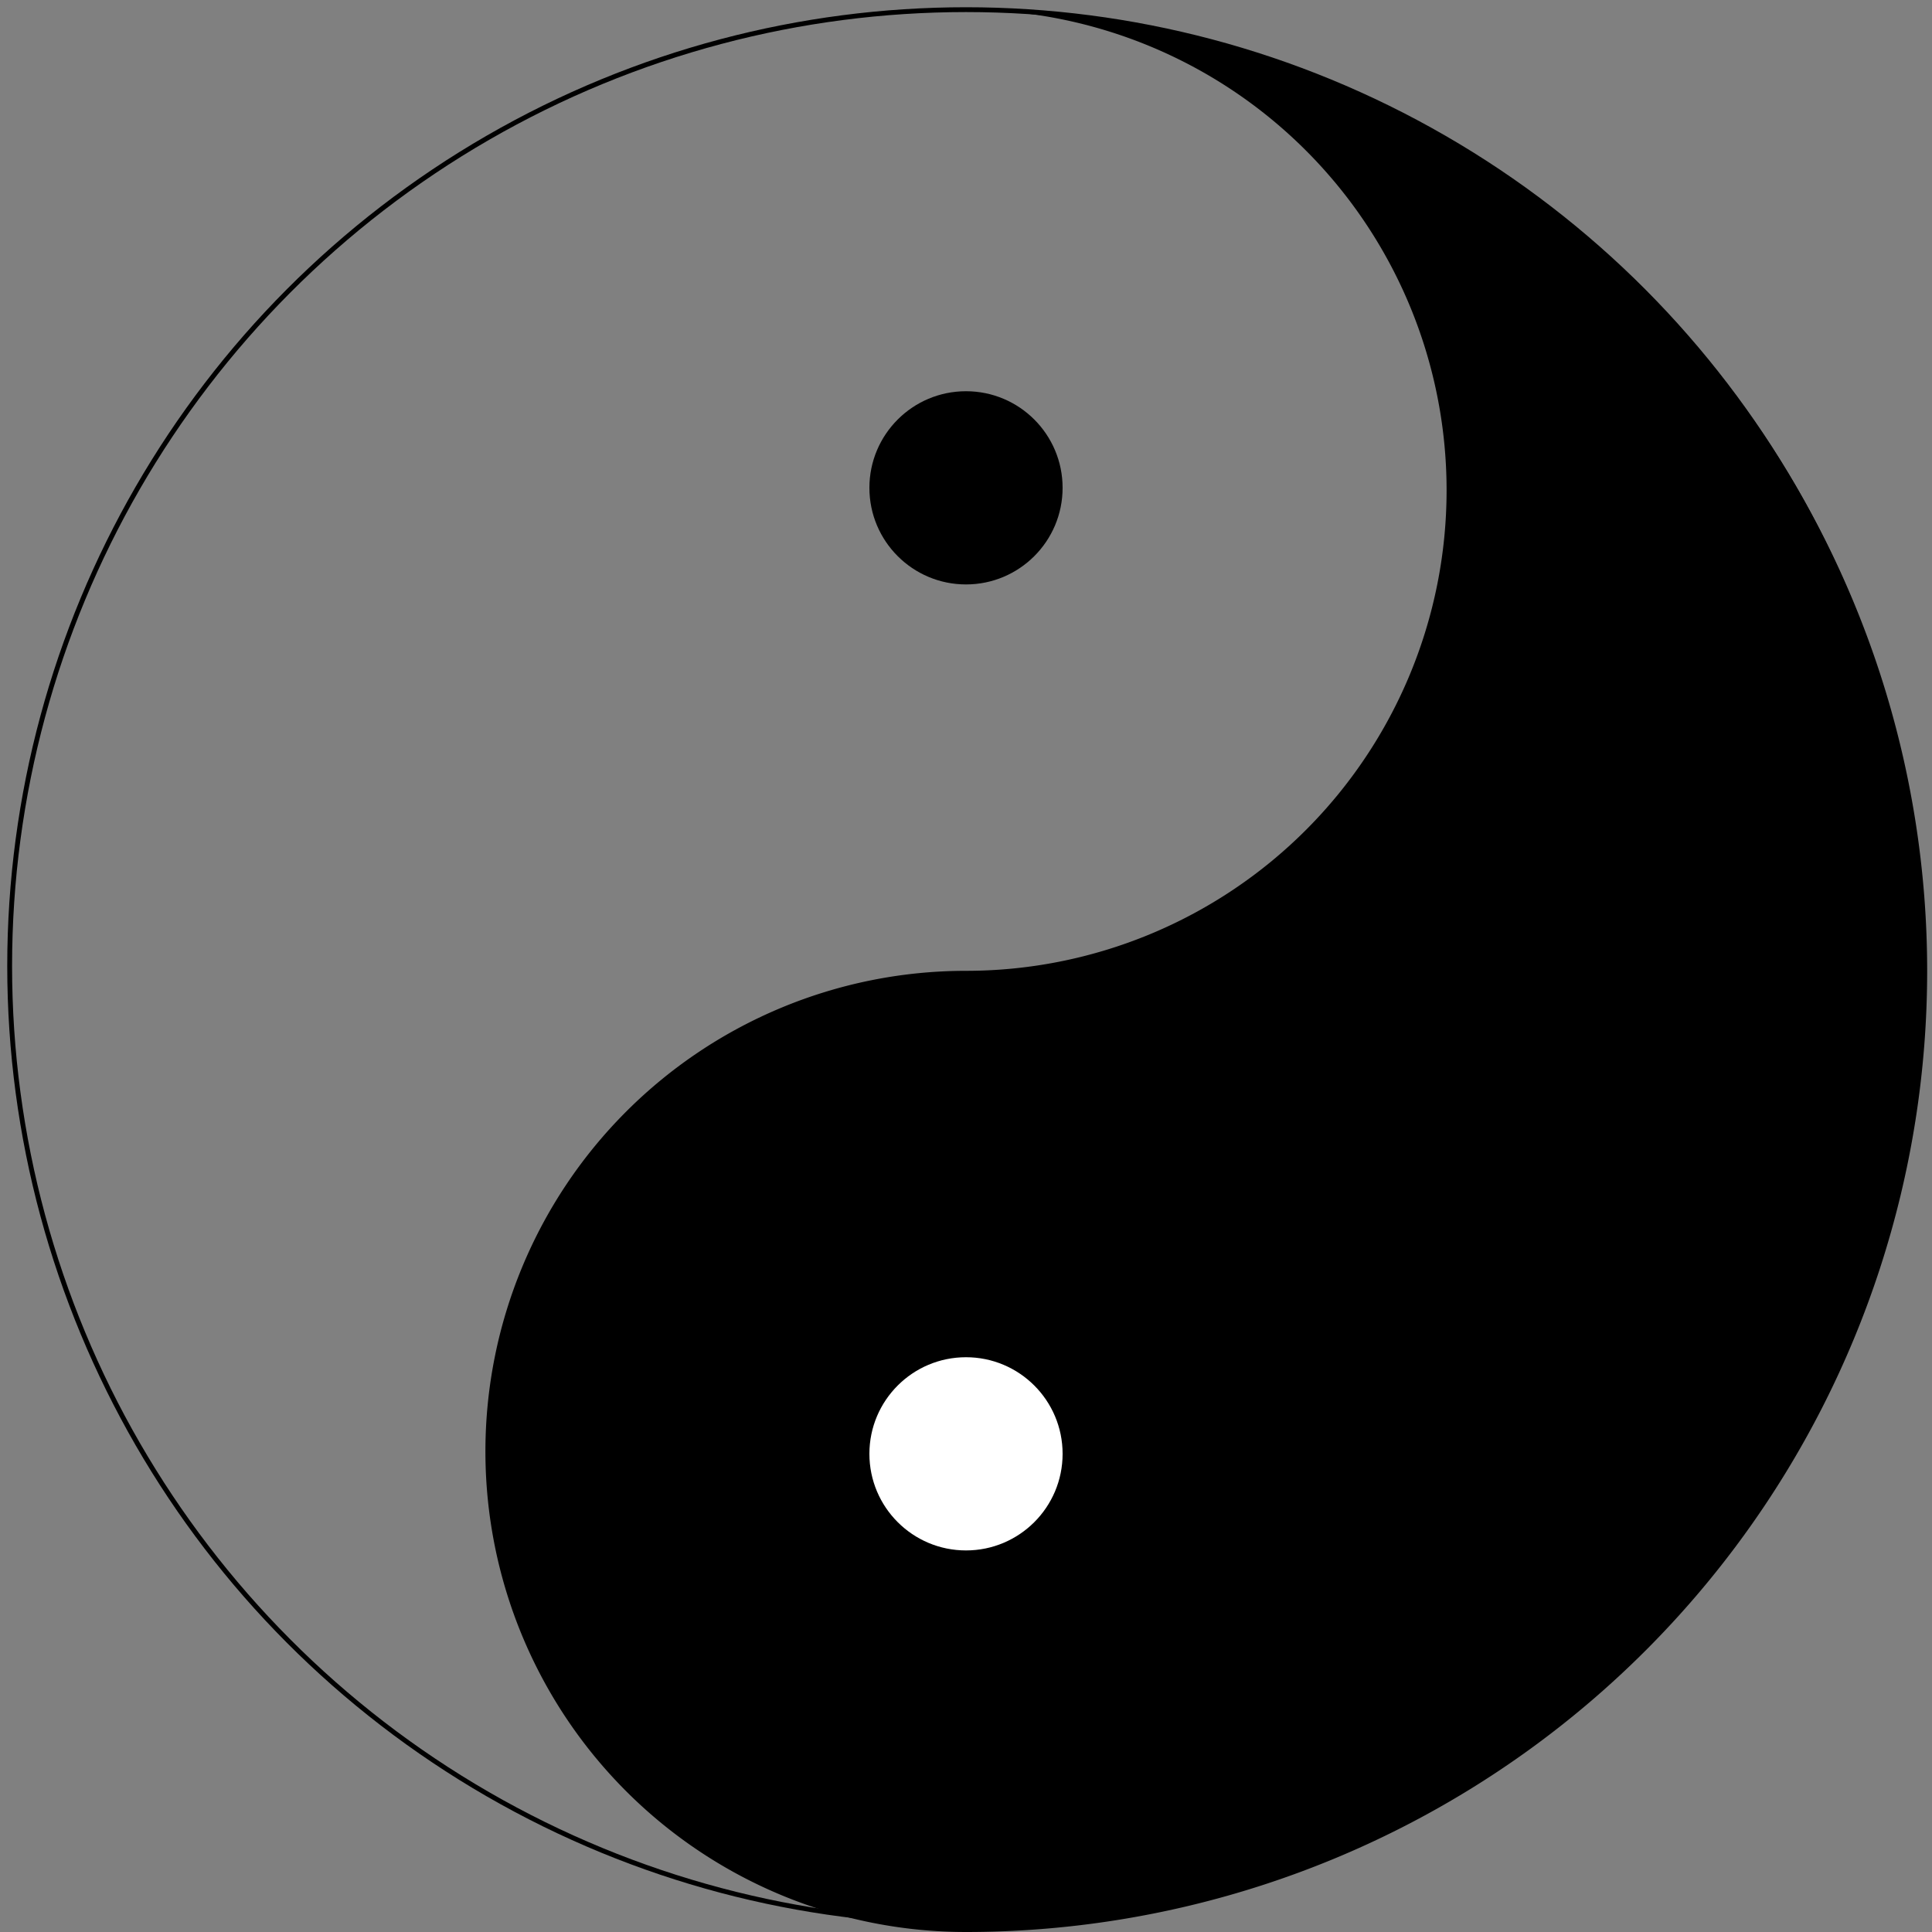 <?xml version="1.0" encoding="UTF-8" standalone="yes"?>
<svg xmlns="http://www.w3.org/2000/svg" width="400" height="400">
    <rect width="100%" height="100%" fill="#808080" stroke="none"/>
    <circle cx="200" cy="200" fill="none" r="198" stroke="#000"/>
    <path d="M200,2 a199,199 0 1 1 0,398 a99 99 0 1 1 0-199 a99 99 0 1 0 0-199"/>
    <circle cx="200" cy="101" r="20"/>
    <circle cx="200" cy="301" fill="#FFF" r="20"/>
</svg>
